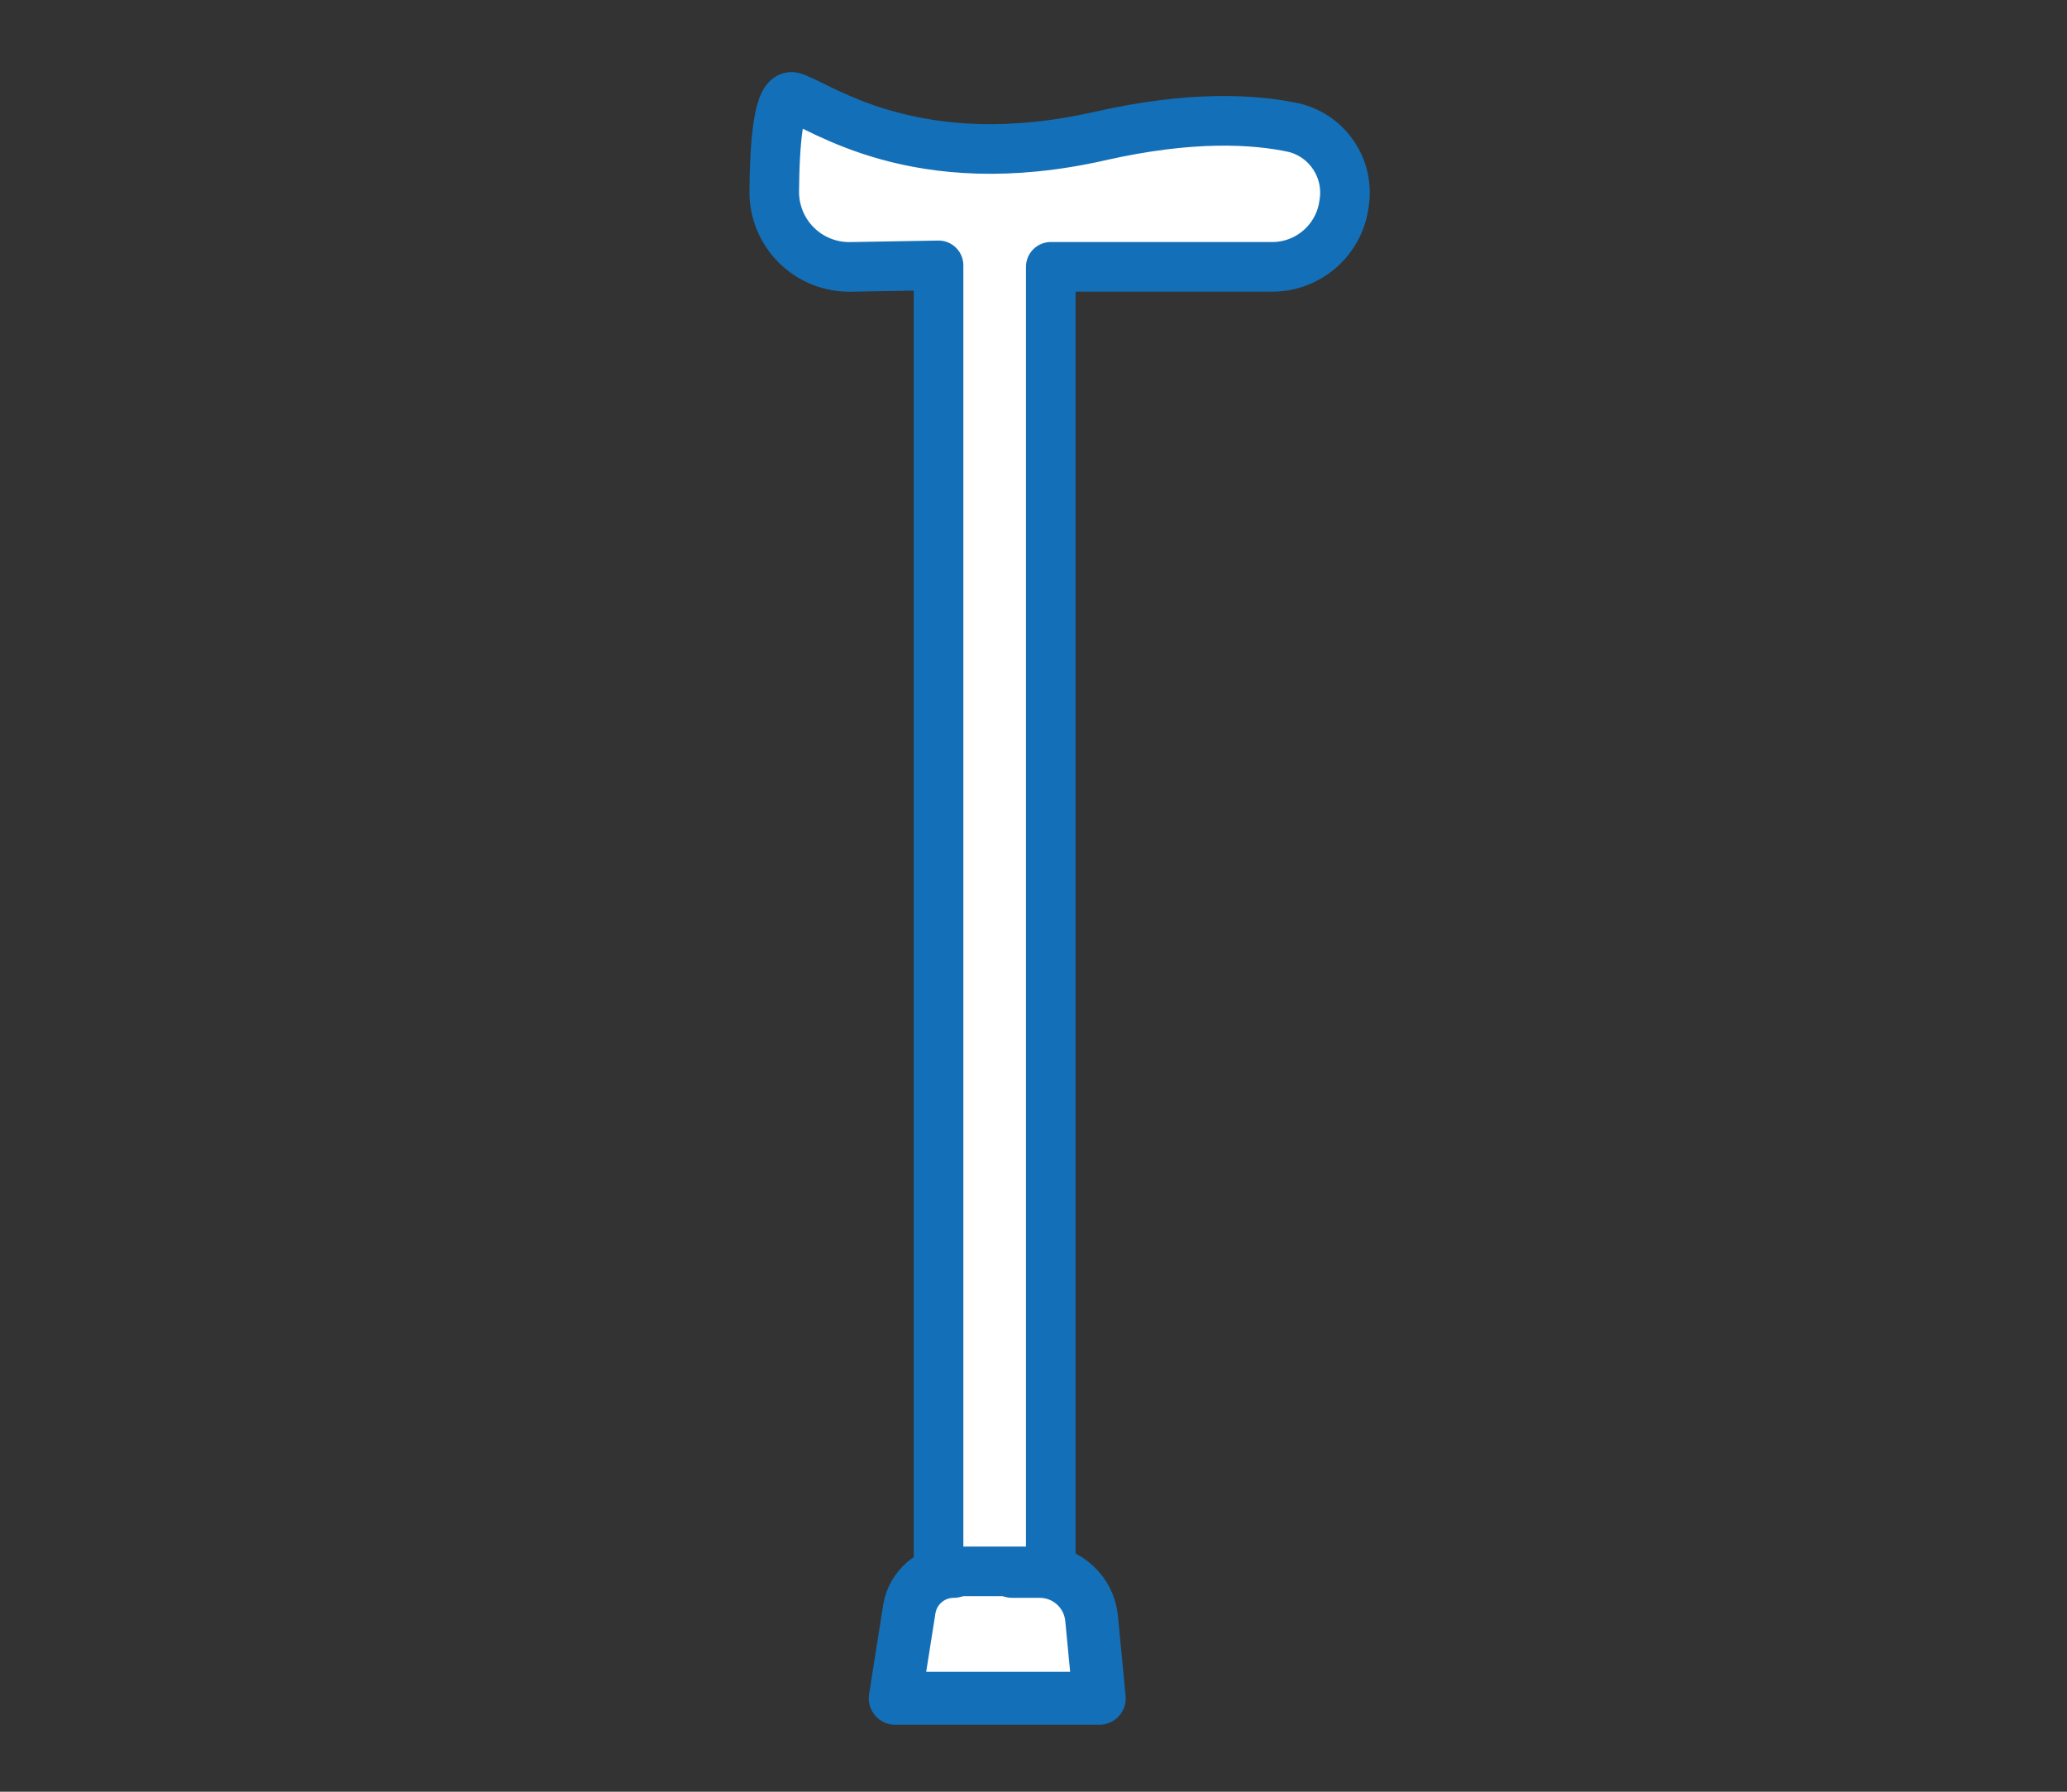 <?xml version="1.0" encoding="UTF-8" standalone="no"?><!DOCTYPE svg PUBLIC "-//W3C//DTD SVG 1.1//EN" "http://www.w3.org/Graphics/SVG/1.1/DTD/svg11.dtd"><svg width="100%" height="100%" viewBox="0 0 75 65" version="1.1" xmlns="http://www.w3.org/2000/svg" xmlns:xlink="http://www.w3.org/1999/xlink" xml:space="preserve" style="fill-rule:evenodd;clip-rule:evenodd;stroke-linecap:round;stroke-linejoin:round;stroke-miterlimit:1.5;"><rect x="0" y="0" width="75" height="65" fill="#333333" stroke="none"/><path d="M34.603,57.006c0,0 0,0 0,0c-0.802,0 -1.485,0.584 -1.61,1.376c-0.215,1.357 -0.51,3.229 -0.51,3.229l7.403,0c0,0 -0.152,-1.586 -0.278,-2.896c-0.093,-0.969 -0.907,-1.709 -1.881,-1.709c-0.542,0 -1.003,0 -1.003,0" style="fill:#fff;stroke:#1370b8;stroke-width:1.92px;"/><path d="M28.785,3.526c-0.54,-0.17 -0.678,1.682 -0.692,3.407c-0.008,0.735 0.282,1.442 0.803,1.96c0.521,0.517 1.23,0.802 1.965,0.789c1.551,-0.026 3.194,-0.055 3.194,-0.055l0,47.379l4.072,0l0,-47.326c0,0 5.004,0 8.035,0c1.3,0 2.404,-0.951 2.598,-2.236c0.005,-0.031 0.009,-0.062 0.014,-0.092c0.187,-1.239 -0.599,-2.416 -1.814,-2.718c-1.455,-0.313 -3.731,-0.449 -7.049,0.302c-6.686,1.515 -10.133,-1.096 -11.126,-1.41" style="fill:#fff;stroke:#1370b8;stroke-width:1.8px;"/></svg>
